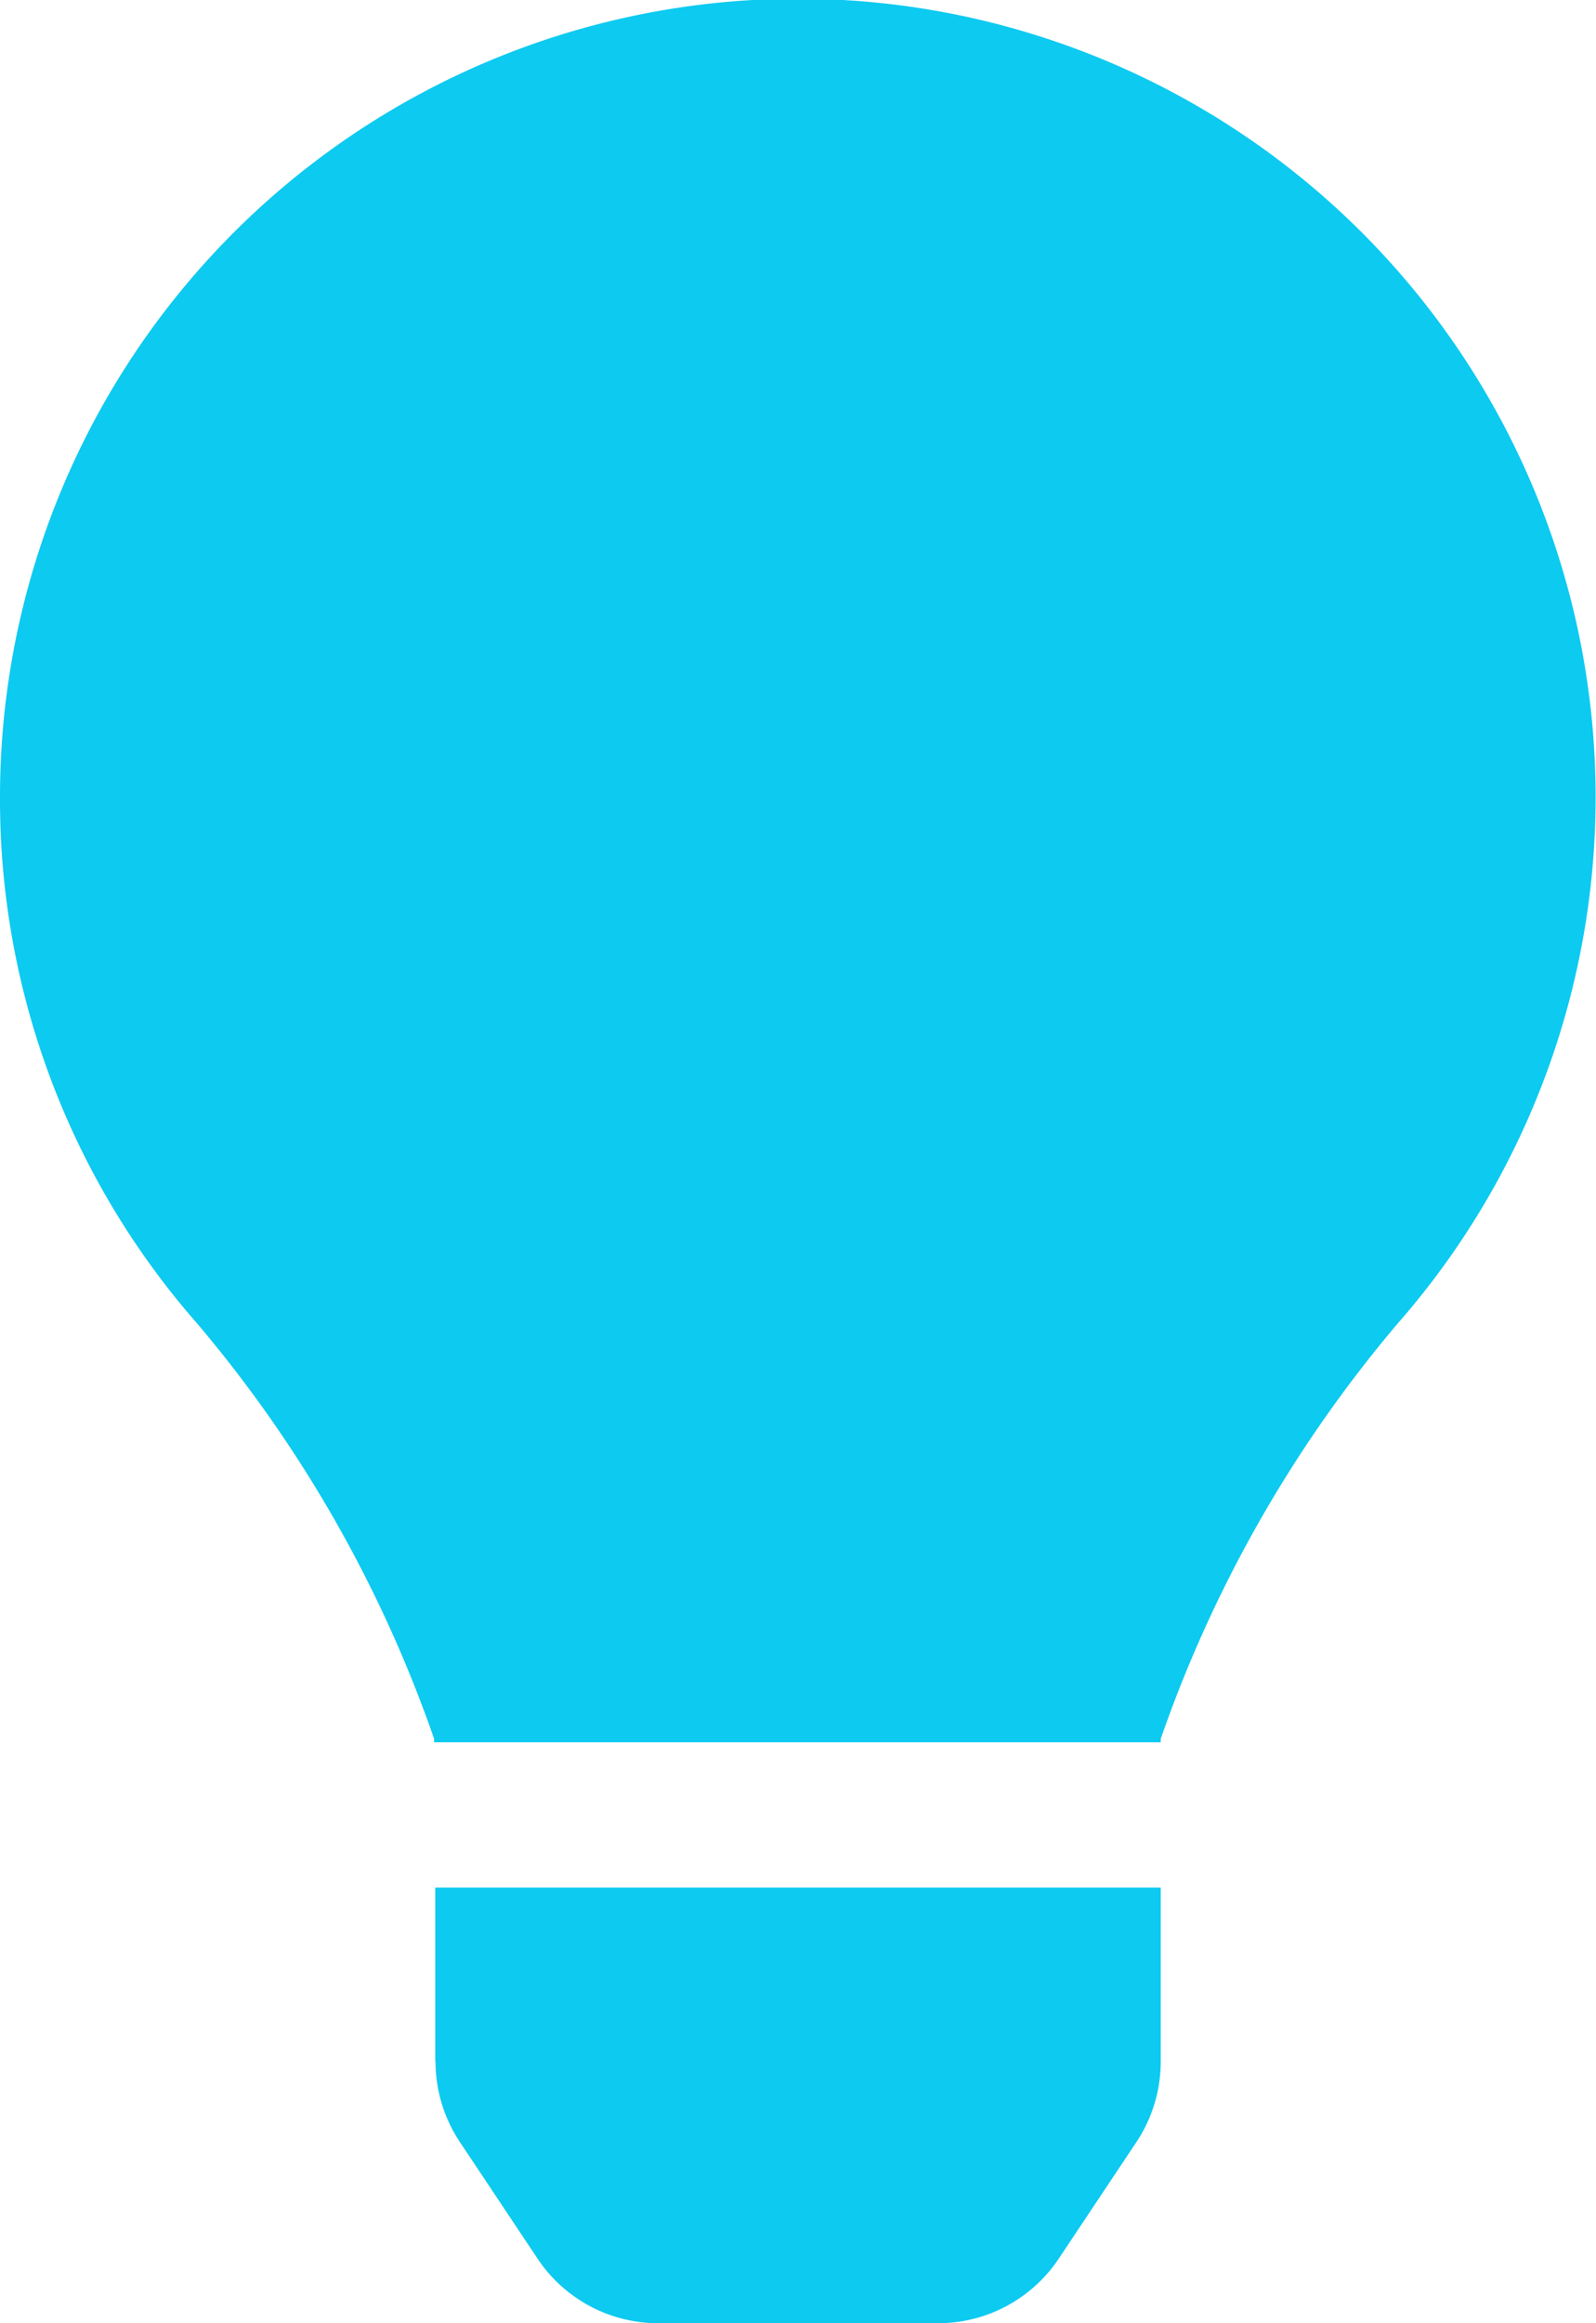 <svg xmlns="http://www.w3.org/2000/svg" width="12.375" height="18" viewBox="0 0 12.375 18">
  <path id="bulb" d="M3.377,15.973a1.125,1.125,0,0,0,.188.622l.6.9A1.125,1.125,0,0,0,5.1,18H7.272a1.125,1.125,0,0,0,.937-.5l.6-.9A1.125,1.125,0,0,0,9,15.973V14.625H3.375l0,1.348ZM0,6.187a6.153,6.153,0,0,0,1.531,4.07,10.1,10.1,0,0,1,1.835,3.215l0,.027H9l0-.027a10.1,10.1,0,0,1,1.835-3.215A6.186,6.186,0,1,0,0,6.187Z" fill="#0dcaf0"/>
</svg>
